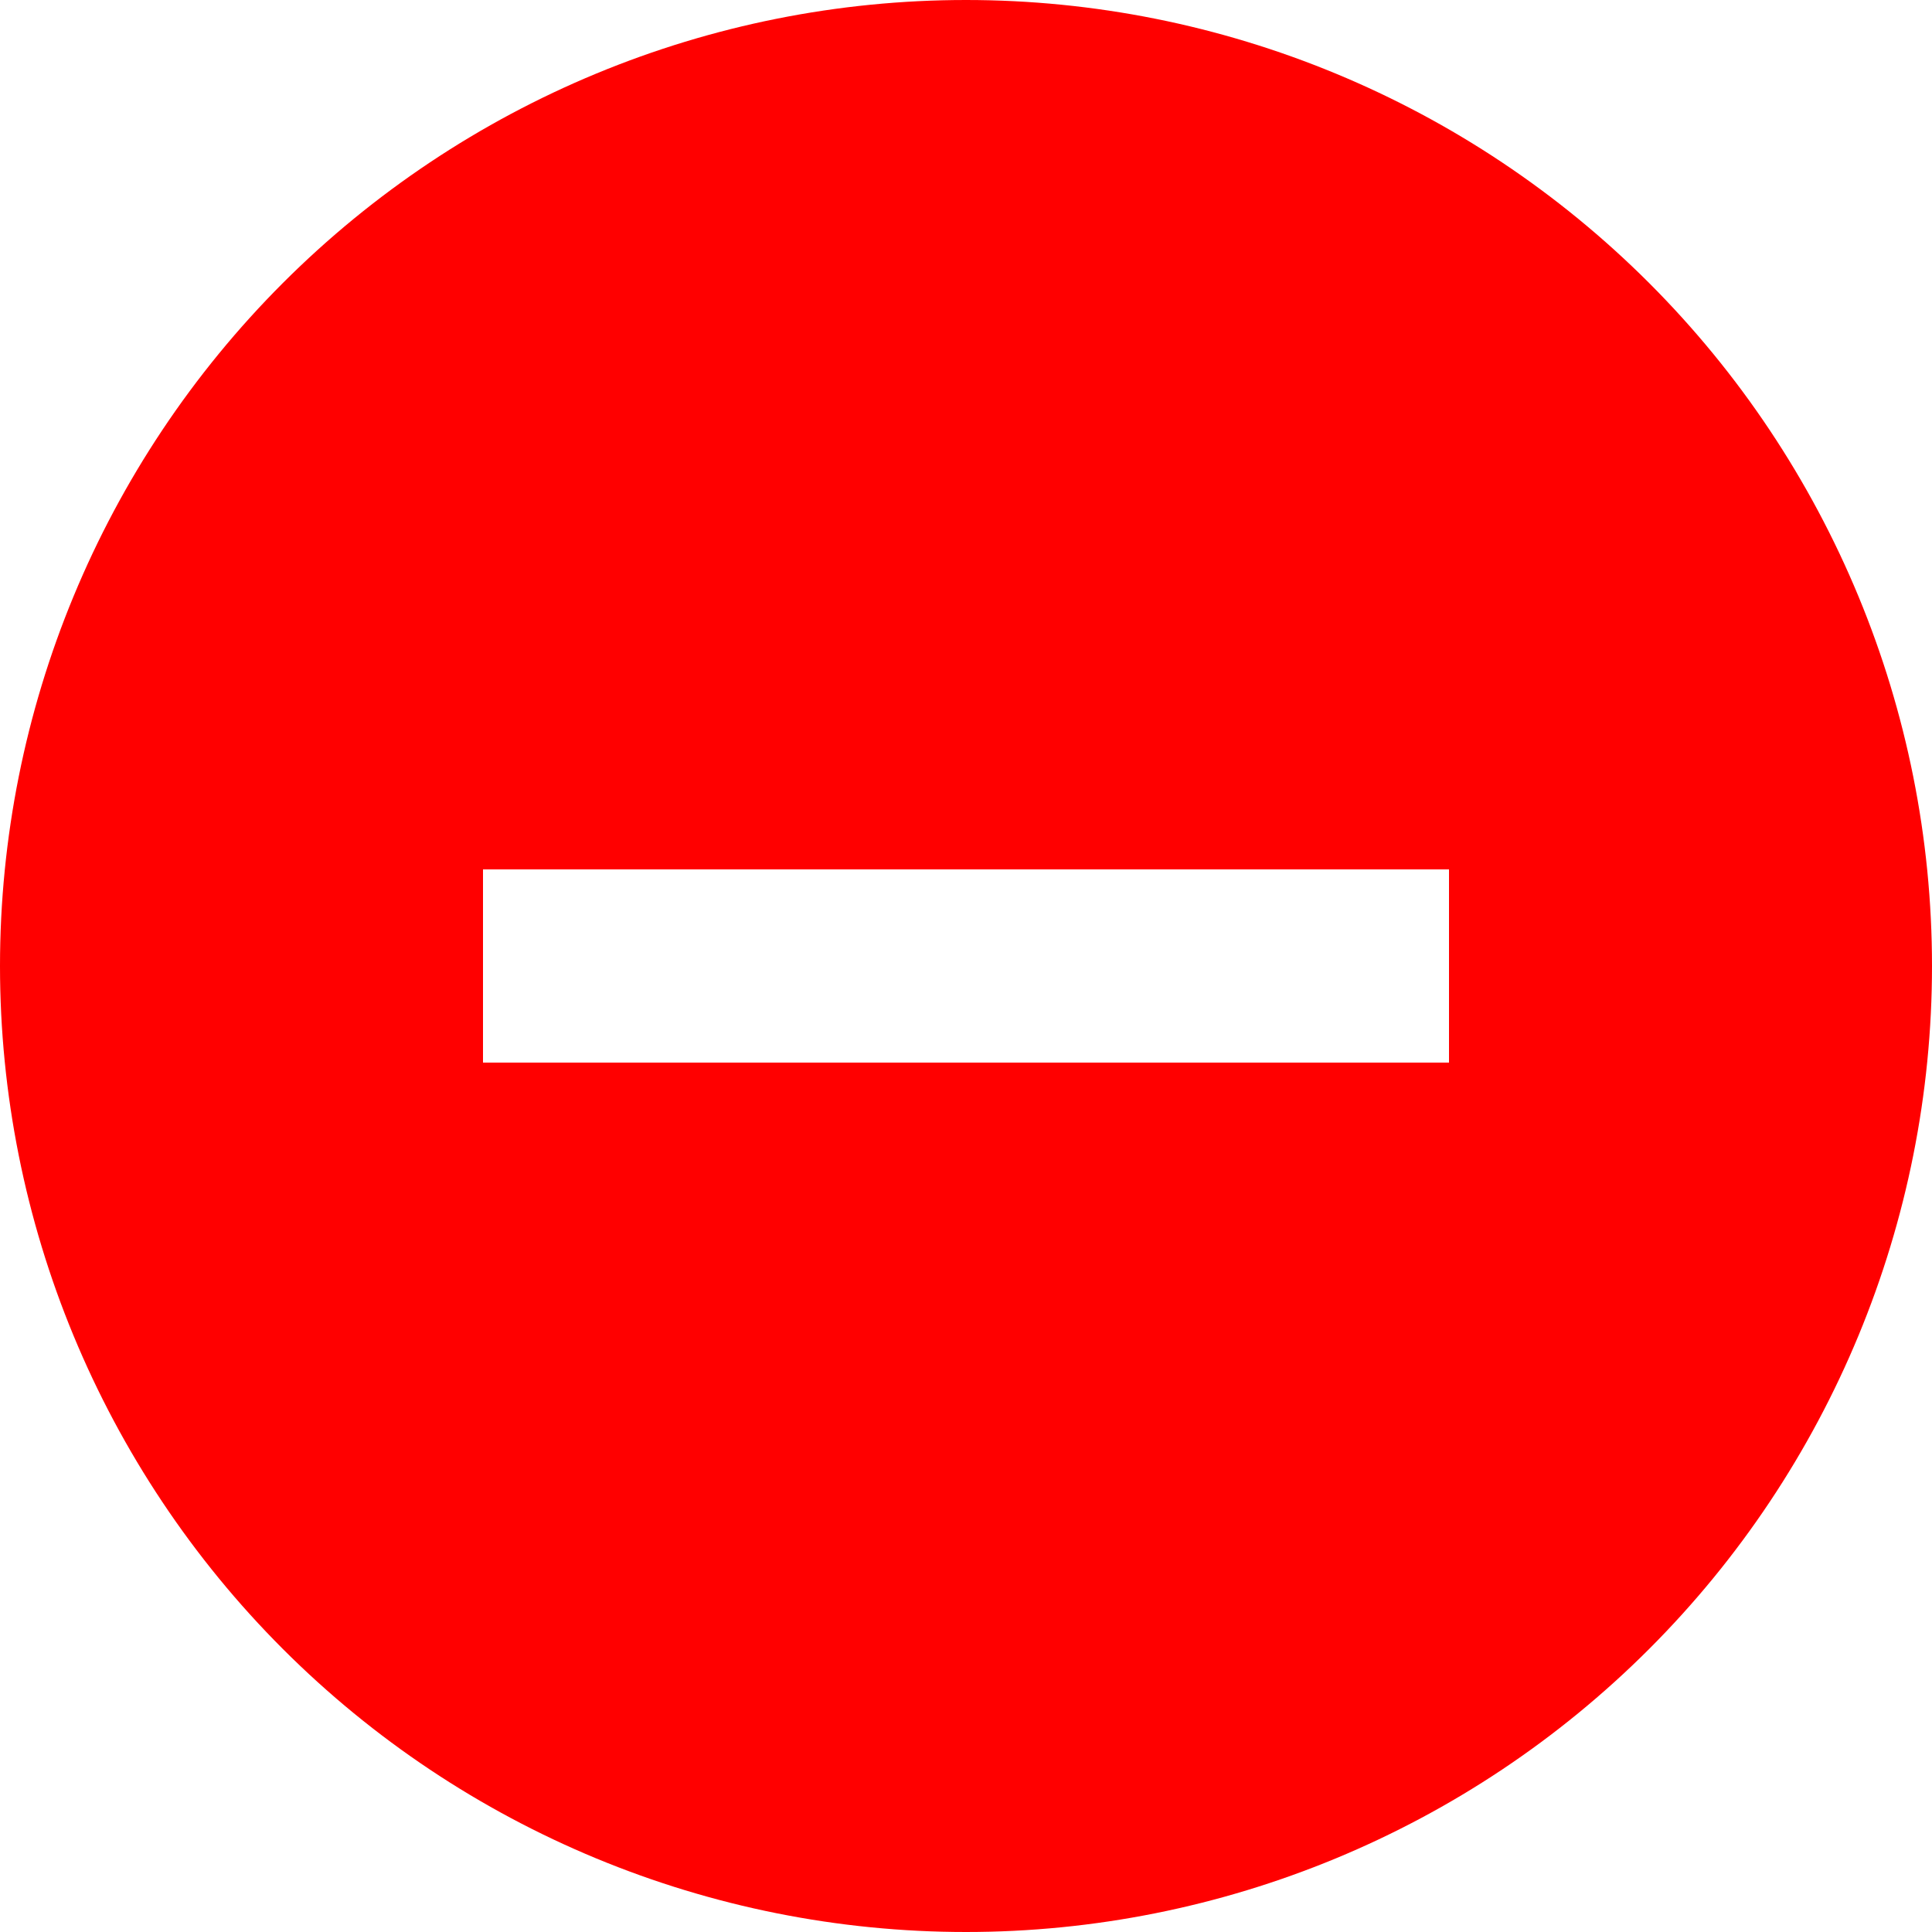 <svg width="20" height="20" viewBox="0 0 20 20" fill="none" xmlns="http://www.w3.org/2000/svg">
<g id="zondicons:minus-solid" clip-path="url(#clip0_1582_2741)">
<path id="Vector" d="M10 20C7.348 20 4.804 18.946 2.929 17.071C1.054 15.196 0 12.652 0 10C0 7.348 1.054 4.804 2.929 2.929C4.804 1.054 7.348 0 10 0C12.652 0 15.196 1.054 17.071 2.929C18.946 4.804 20 7.348 20 10C20 12.652 18.946 15.196 17.071 17.071C15.196 18.946 12.652 20 10 20ZM15 9H5V11H15V9Z" fill="#FF0000"/>
</g>
<defs>
<clipPath id="clip0_1582_2741">
<rect width="20" height="20" fill="white"/>
</clipPath>
</defs>
</svg>
